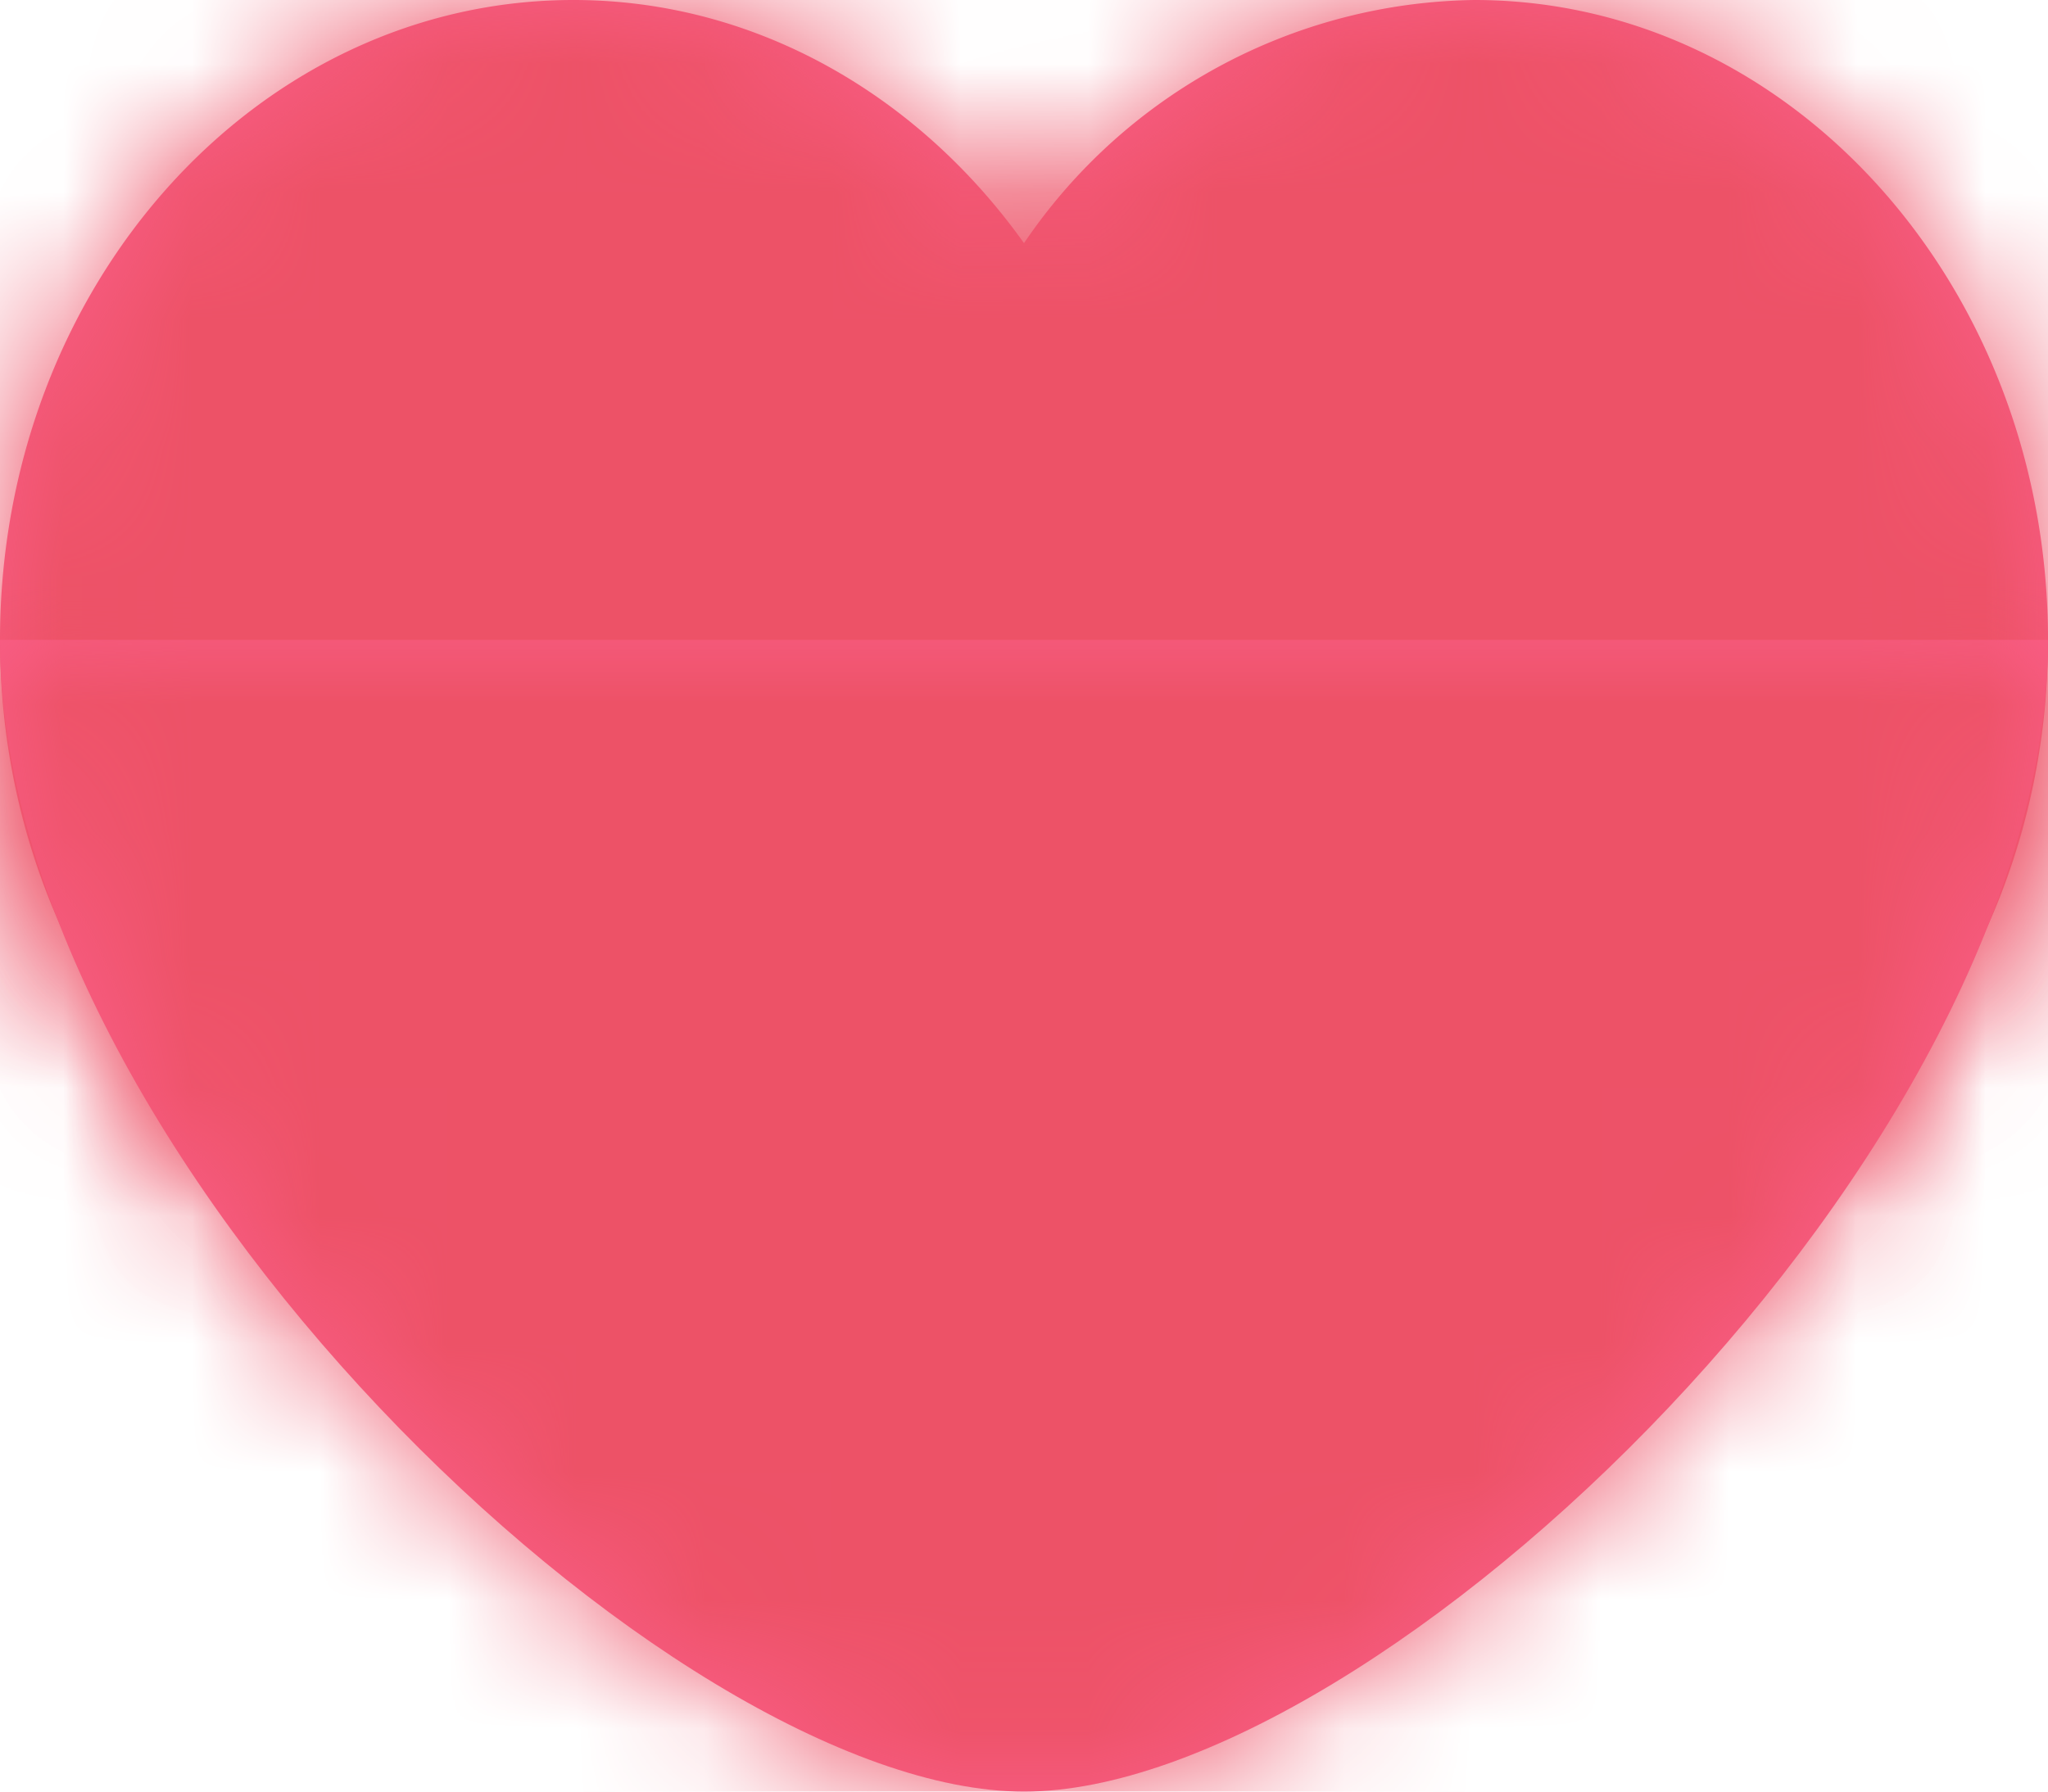 <svg width="16" height="14" fill="none" xmlns="http://www.w3.org/2000/svg"><path fill-rule="evenodd" clip-rule="evenodd" d="M8 8.1A4.32 4.32 0 014.48 10C2.01 10 0 7.76 0 5s2-5 4.48-5C5.91 0 7.18.75 8 1.9A4.32 4.32 0 0111.52 0C13.99 0 16 2.24 16 5s-2 5-4.48 5c-1.43 0-2.7-.75-3.52-1.9z" fill="#FB5F8A"/><mask id="a" maskUnits="userSpaceOnUse" x="0" y="0" width="16" height="10"><path fill-rule="evenodd" clip-rule="evenodd" d="M8 8.1A4.32 4.32 0 014.48 10C2.01 10 0 7.76 0 5s2-5 4.48-5C5.91 0 7.18.75 8 1.9A4.32 4.32 0 0111.52 0C13.99 0 16 2.24 16 5s-2 5-4.48 5c-1.43 0-2.7-.75-3.52-1.9z" fill="#fff"/></mask><g mask="url(#a)"><path fill="#FC719F" d="M0 0h16v16H0z"/><path fill="#ED5267" d="M0 0h16v16H0z"/></g><path fill-rule="evenodd" clip-rule="evenodd" d="M8 14c2.76 0 8-5 8-9H0c0 4 5.24 9 8 9z" fill="#FB5F8A"/><mask id="b" maskUnits="userSpaceOnUse" x="0" y="5" width="16" height="9"><path fill-rule="evenodd" clip-rule="evenodd" d="M8 14c2.76 0 8-5 8-9H0c0 4 5.24 9 8 9z" fill="#fff"/></mask><g mask="url(#b)"><path fill="#FC719F" d="M0 0h16v16H0z"/><path fill="#ED5267" d="M0 0h16v16H0z"/></g></svg>